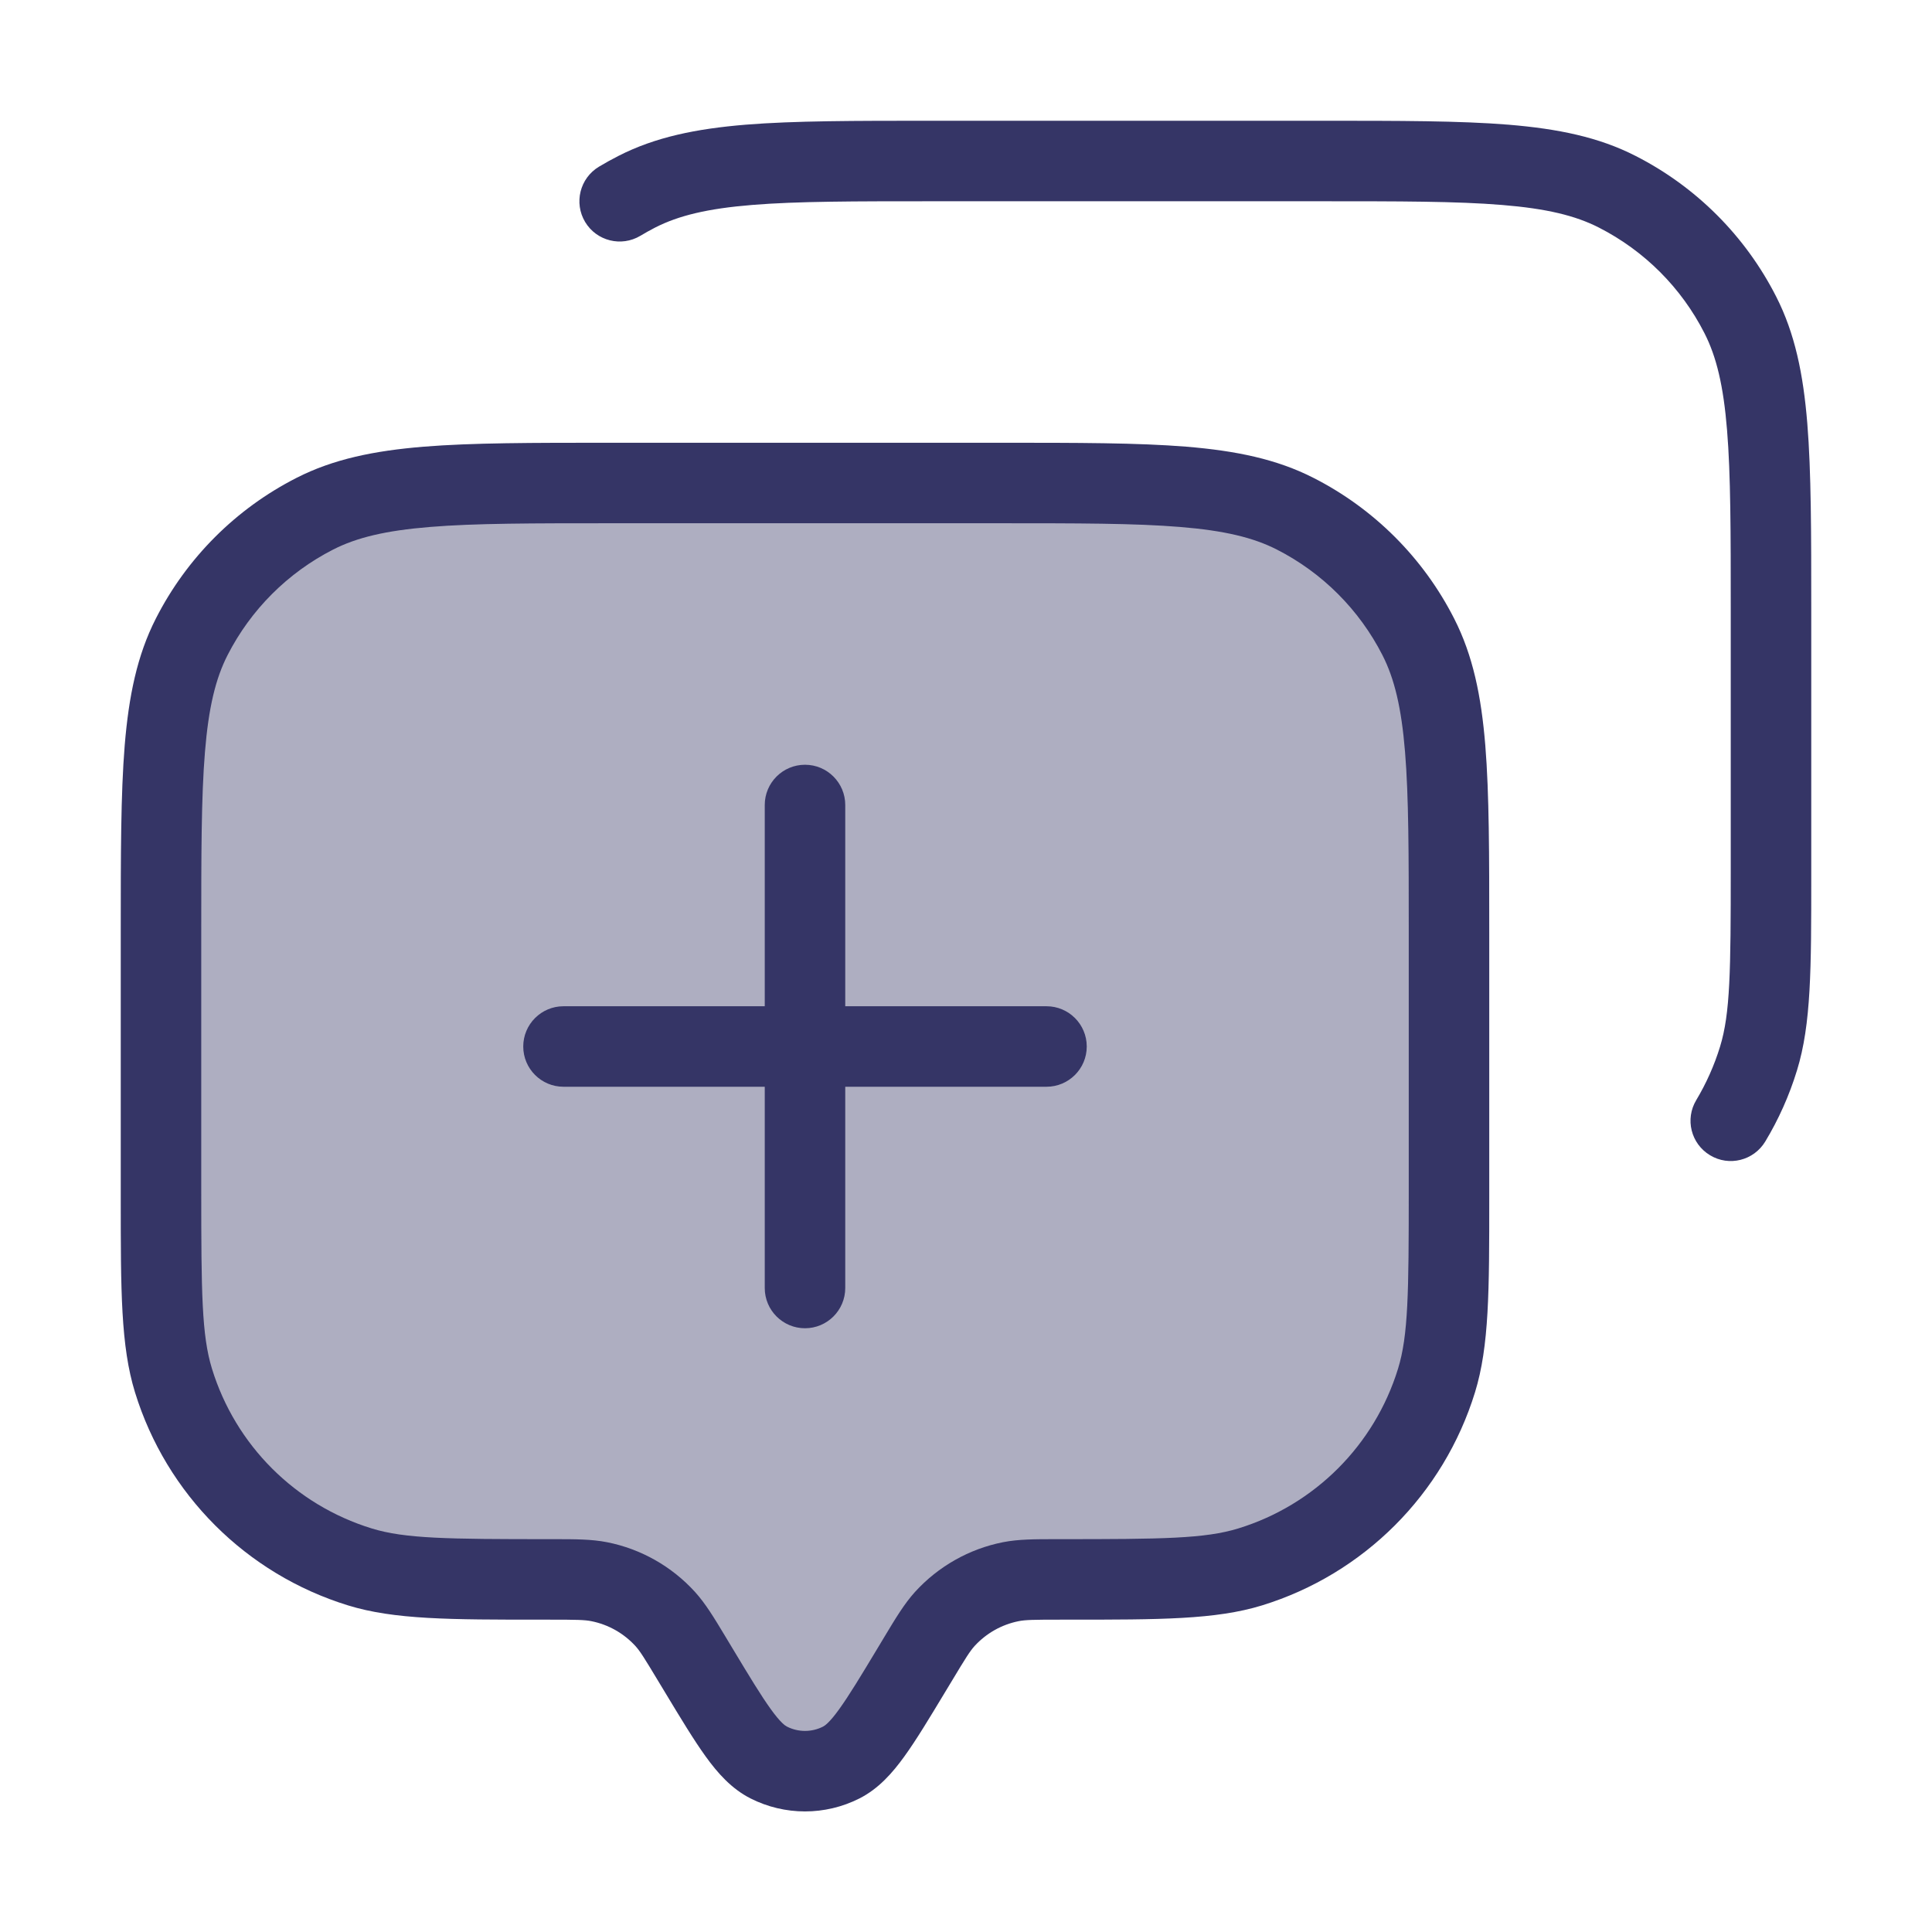 <svg width="24" height="24" viewBox="0 0 24 24" fill="none" xmlns="http://www.w3.org/2000/svg">
<path opacity="0.4" d="M2 14.79V11.6C2 9.64 2 8.66 2.381 7.911C2.717 7.252 3.252 6.717 3.911 6.381C4.66 6 5.64 6 7.6 6H12.4C14.36 6 15.34 6 16.089 6.381C16.747 6.717 17.283 7.252 17.619 7.911C18 8.66 18 9.64 18 11.6V14.79C18 16.027 18 16.646 17.845 17.149C17.504 18.257 16.637 19.124 15.529 19.465C15.026 19.62 14.407 19.62 13.17 19.62C12.857 19.62 12.7 19.62 12.556 19.649C12.241 19.711 11.954 19.873 11.738 20.111C11.639 20.22 11.558 20.354 11.396 20.622L11.324 20.742C10.913 21.424 10.708 21.765 10.45 21.895C10.167 22.038 9.833 22.038 9.55 21.895C9.292 21.765 9.087 21.424 8.676 20.742L8.604 20.622C8.442 20.354 8.361 20.22 8.263 20.111C8.046 19.873 7.759 19.711 7.444 19.649C7.3 19.62 7.143 19.62 6.83 19.62C5.593 19.62 4.974 19.62 4.471 19.465C3.363 19.124 2.496 18.257 2.155 17.149C2 16.646 2 16.027 2 14.79Z" fill="#353566"/>
<path d="M16.423 1.5H11.578C10.617 1.5 9.865 1.5 9.261 1.549C8.646 1.6 8.141 1.703 7.684 1.936C7.601 1.978 7.519 2.024 7.44 2.071C7.203 2.214 7.127 2.521 7.269 2.758C7.411 2.994 7.718 3.071 7.955 2.929C8.015 2.893 8.076 2.859 8.138 2.827C8.43 2.678 8.789 2.591 9.342 2.546C9.901 2.5 10.612 2.5 11.6 2.5H16.4C17.389 2.5 18.1 2.5 18.658 2.546C19.211 2.591 19.57 2.678 19.862 2.827C20.427 3.115 20.886 3.574 21.173 4.138C21.322 4.43 21.409 4.789 21.454 5.342C21.5 5.9 21.5 6.612 21.5 7.6V10.79C21.5 12.064 21.494 12.589 21.367 13.002C21.295 13.237 21.195 13.459 21.072 13.665C20.929 13.902 21.006 14.209 21.243 14.351C21.479 14.494 21.786 14.417 21.929 14.18C22.094 13.906 22.227 13.61 22.323 13.296C22.5 12.721 22.5 12.032 22.5 10.893L22.5 7.578C22.5 6.616 22.5 5.864 22.451 5.26C22.401 4.646 22.297 4.141 22.064 3.684C21.681 2.931 21.069 2.319 20.316 1.936C19.86 1.703 19.354 1.6 18.74 1.549C18.136 1.5 17.384 1.5 16.423 1.5Z" fill="#353566"/>
<path d="M13.5 13C13.5 13.276 13.276 13.5 13 13.5H10.5V16C10.5 16.276 10.276 16.5 10 16.5C9.724 16.5 9.5 16.276 9.5 16V13.5H7C6.724 13.5 6.5 13.276 6.5 13C6.5 12.724 6.724 12.5 7 12.5H9.5V10C9.5 9.724 9.724 9.5 10 9.5C10.276 9.5 10.5 9.724 10.5 10V12.5H13C13.276 12.5 13.5 12.724 13.5 13Z" fill="#353566"/>
<path fill-rule="evenodd" clip-rule="evenodd" d="M12.422 5.5H7.578C6.616 5.5 5.865 5.5 5.261 5.549C4.646 5.6 4.141 5.703 3.684 5.936C2.931 6.319 2.319 6.931 1.936 7.684C1.703 8.141 1.6 8.646 1.549 9.26C1.5 9.865 1.5 10.617 1.5 11.578L1.5 14.893C1.5 16.032 1.5 16.721 1.677 17.296C2.067 18.562 3.058 19.553 4.324 19.943C4.899 20.12 5.588 20.12 6.727 20.12L6.83 20.12C7.164 20.12 7.262 20.122 7.347 20.139C7.557 20.181 7.748 20.289 7.893 20.447C7.951 20.511 8.003 20.594 8.175 20.88L8.259 21.019C8.455 21.344 8.618 21.614 8.765 21.818C8.914 22.025 9.087 22.221 9.324 22.341C9.749 22.556 10.251 22.556 10.676 22.341C10.913 22.221 11.086 22.025 11.235 21.818C11.382 21.615 11.545 21.344 11.741 21.019L11.825 20.88C11.997 20.594 12.049 20.511 12.107 20.447C12.252 20.289 12.443 20.181 12.653 20.139C12.738 20.122 12.836 20.12 13.17 20.12L13.273 20.12C14.412 20.12 15.101 20.12 15.677 19.943C16.942 19.553 17.933 18.562 18.323 17.296C18.5 16.721 18.5 16.032 18.5 14.893L18.5 11.578C18.5 10.617 18.5 9.865 18.451 9.26C18.401 8.646 18.297 8.141 18.064 7.684C17.681 6.931 17.069 6.319 16.316 5.936C15.859 5.703 15.354 5.6 14.739 5.549C14.136 5.5 13.384 5.5 12.422 5.5ZM4.138 6.827C4.43 6.678 4.789 6.591 5.342 6.546C5.9 6.5 6.612 6.5 7.6 6.5H12.4C13.388 6.5 14.1 6.5 14.658 6.546C15.211 6.591 15.57 6.678 15.862 6.827C16.427 7.115 16.885 7.574 17.173 8.138C17.322 8.43 17.409 8.789 17.454 9.342C17.5 9.9 17.5 10.612 17.5 11.6V14.79C17.5 16.064 17.494 16.589 17.367 17.002C17.075 17.952 16.332 18.695 15.382 18.987C14.969 19.114 14.444 19.12 13.17 19.12L13.126 19.12C12.856 19.12 12.652 19.12 12.459 19.158C12.039 19.241 11.656 19.458 11.367 19.775C11.235 19.921 11.13 20.095 10.991 20.326L10.896 20.484C10.686 20.833 10.544 21.067 10.424 21.233C10.304 21.4 10.245 21.438 10.225 21.448C10.084 21.52 9.916 21.52 9.775 21.448C9.755 21.438 9.696 21.4 9.576 21.233C9.456 21.067 9.314 20.833 9.104 20.484L9.009 20.326C8.87 20.095 8.765 19.921 8.633 19.775C8.344 19.458 7.962 19.241 7.541 19.158C7.348 19.12 7.144 19.12 6.874 19.12L6.83 19.12C5.556 19.12 5.031 19.114 4.618 18.987C3.668 18.695 2.925 17.952 2.633 17.002C2.506 16.589 2.5 16.064 2.5 14.79V11.6C2.5 10.612 2.5 9.9 2.546 9.342C2.591 8.789 2.678 8.43 2.827 8.138C3.115 7.574 3.574 7.115 4.138 6.827Z" fill="#353566"/>
</svg>

